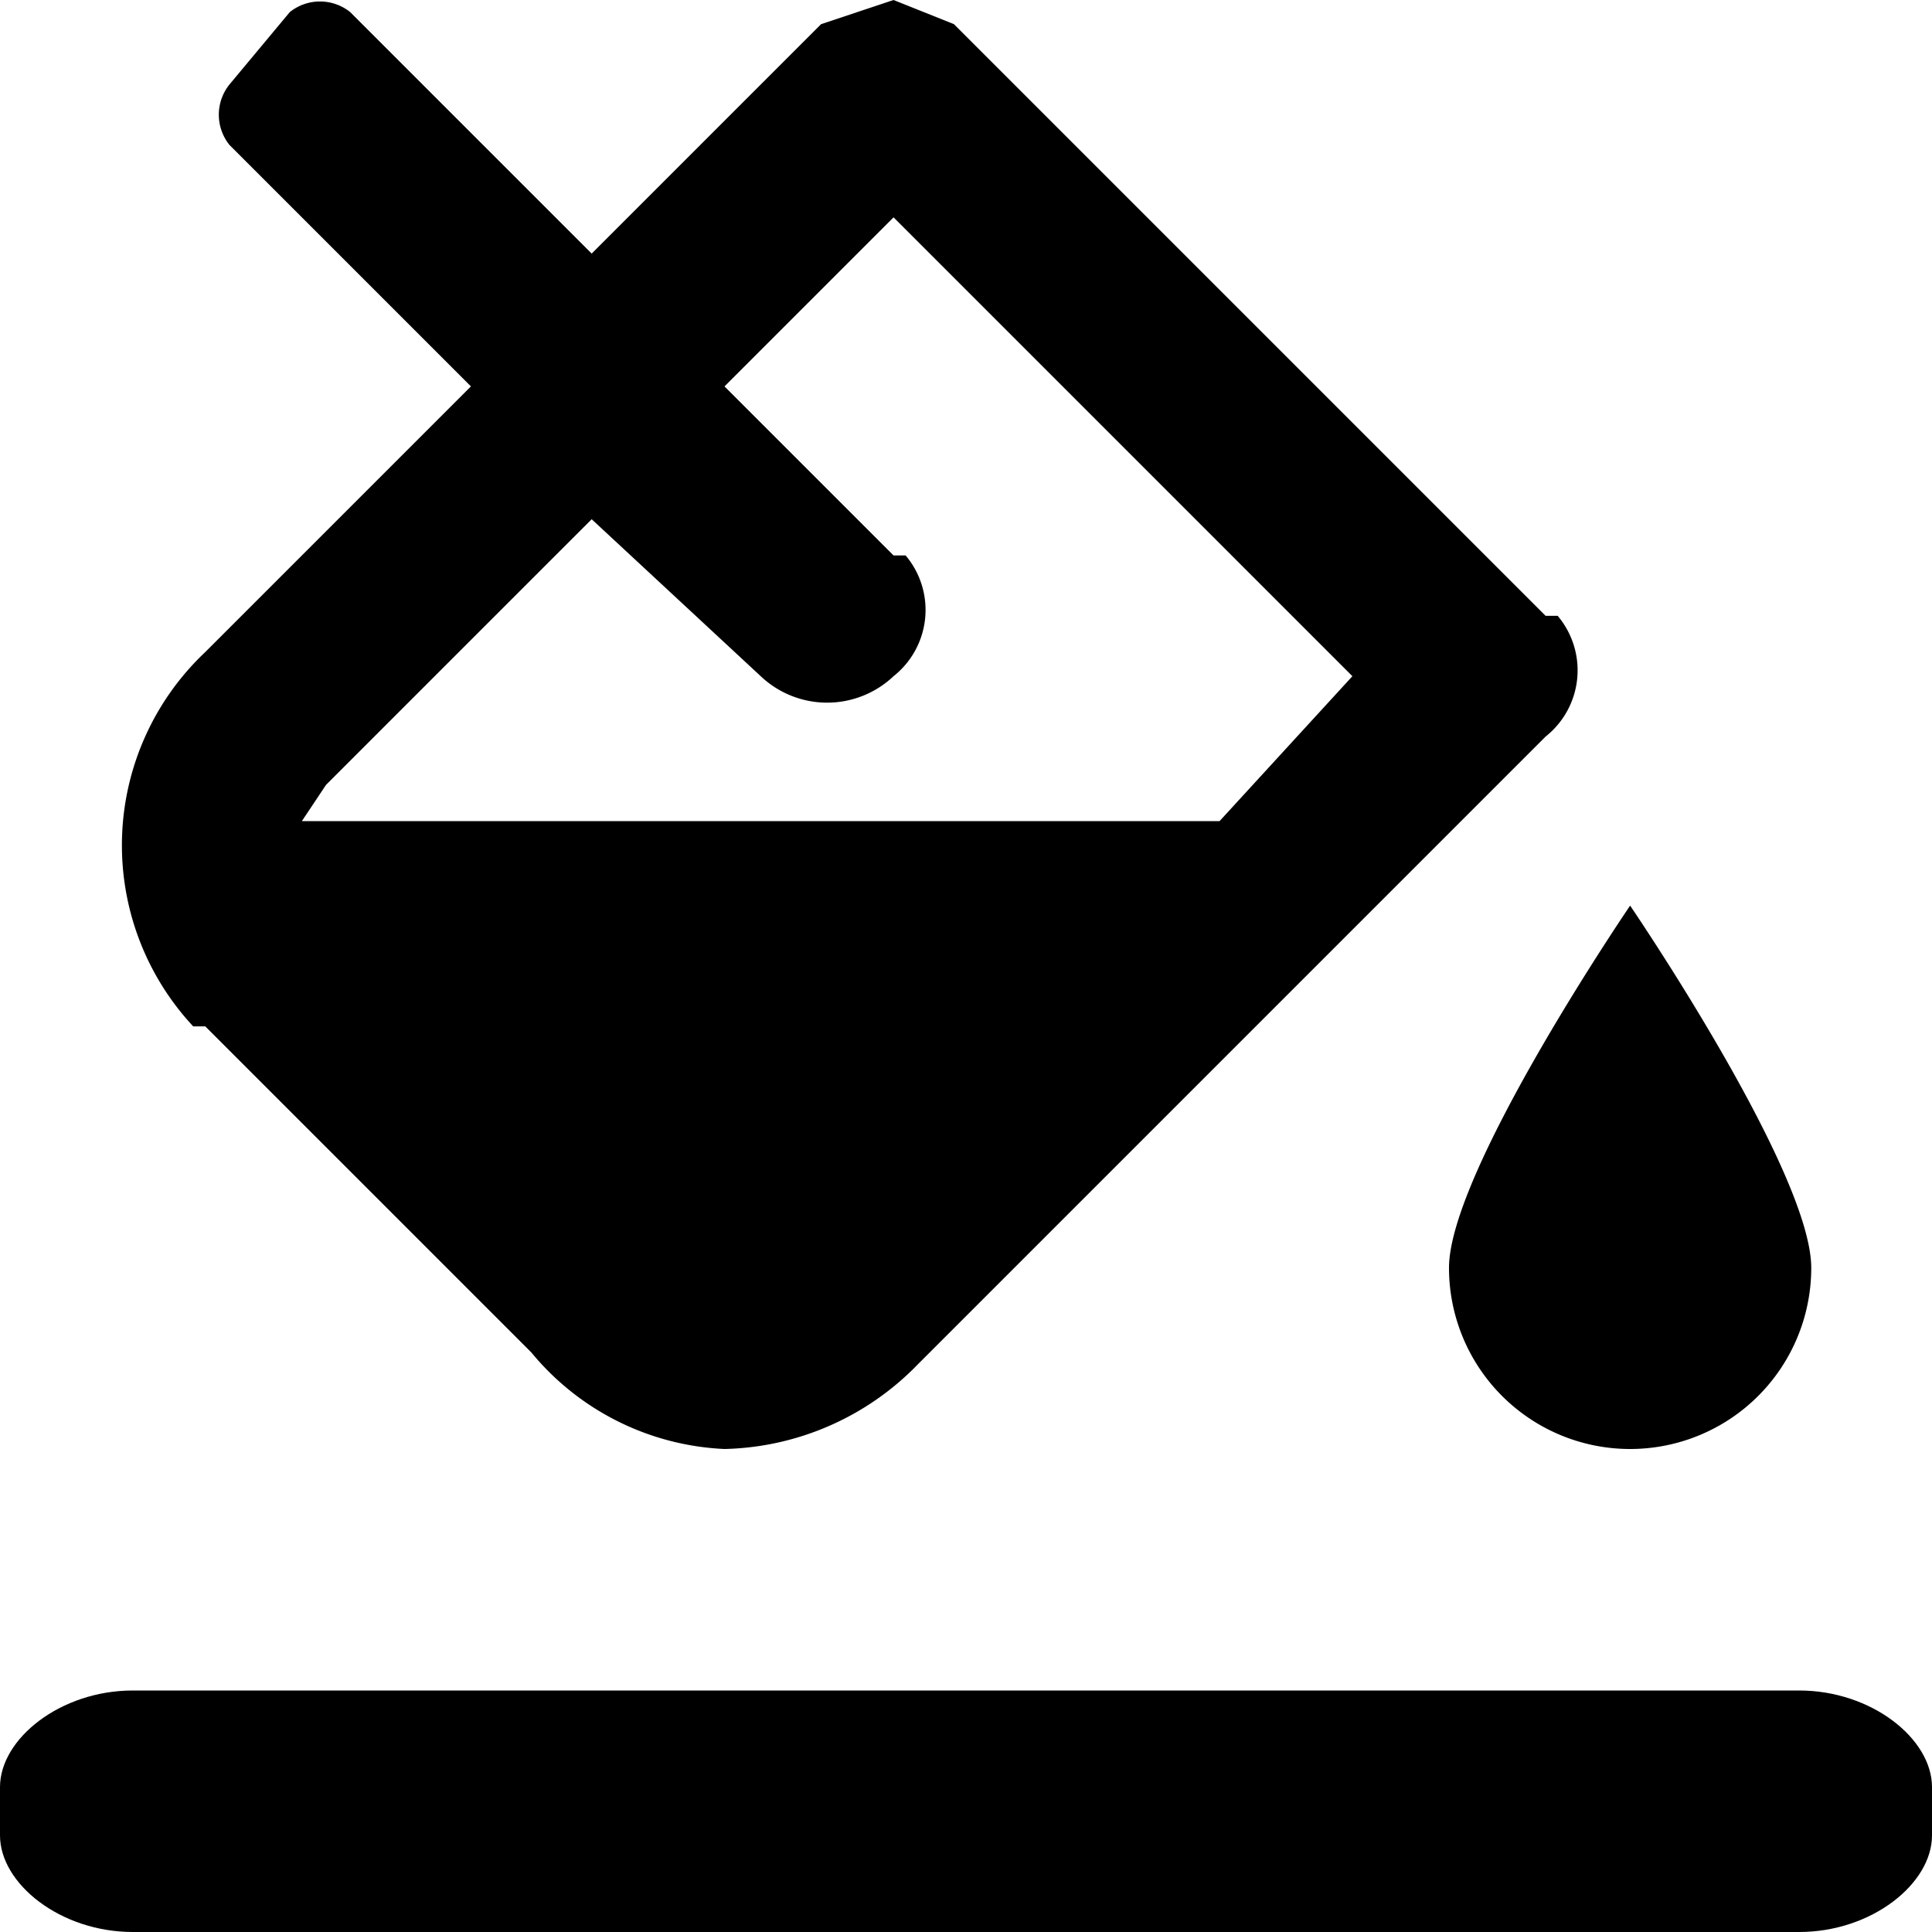 <svg xmlns="http://www.w3.org/2000/svg" width="16" height="16" viewBox="0 0 16 16">
  <title>2</title>
  <path d="M5.1,18H18.9c.6,0,1.1.4,1.1.8v.4c0,.4-.5.8-1.1.8H5.1c-.6,0-1.1-.4-1.1-.8v-.4C4,18.4,4.5,18,5.1,18Z" transform="translate(-4 -4)"/>
  <path d="M17.5,11.5s-1.5,2.2-1.5,3a1.5,1.5,0,0,0,3,0C19,13.7,17.5,11.5,17.5,11.5Zm-.7-2.4L11.9,4.2,11.4,4l-.6.2L8.9,6.1l-2-2a.4.4,0,0,0-.5,0l-.5.6a.4.4,0,0,0,0,.5l2,2L5.7,9.4a2.2,2.2,0,0,0-.1,3.1h.1l2.7,2.7A2.2,2.2,0,0,0,10,16a2.3,2.3,0,0,0,1.6-.7l5.2-5.2a.7.7,0,0,0,.1-1h-.1Zm-2.7,1.7H6.5l.2-.3.3-.3L8.9,8.3l1.4,1.3a.8.8,0,0,0,1.1,0,.7.7,0,0,0,.1-1h-.1L10,7.2l1.4-1.4,3.8,3.8Z" transform="translate(-4 -4)"/>
</svg>
